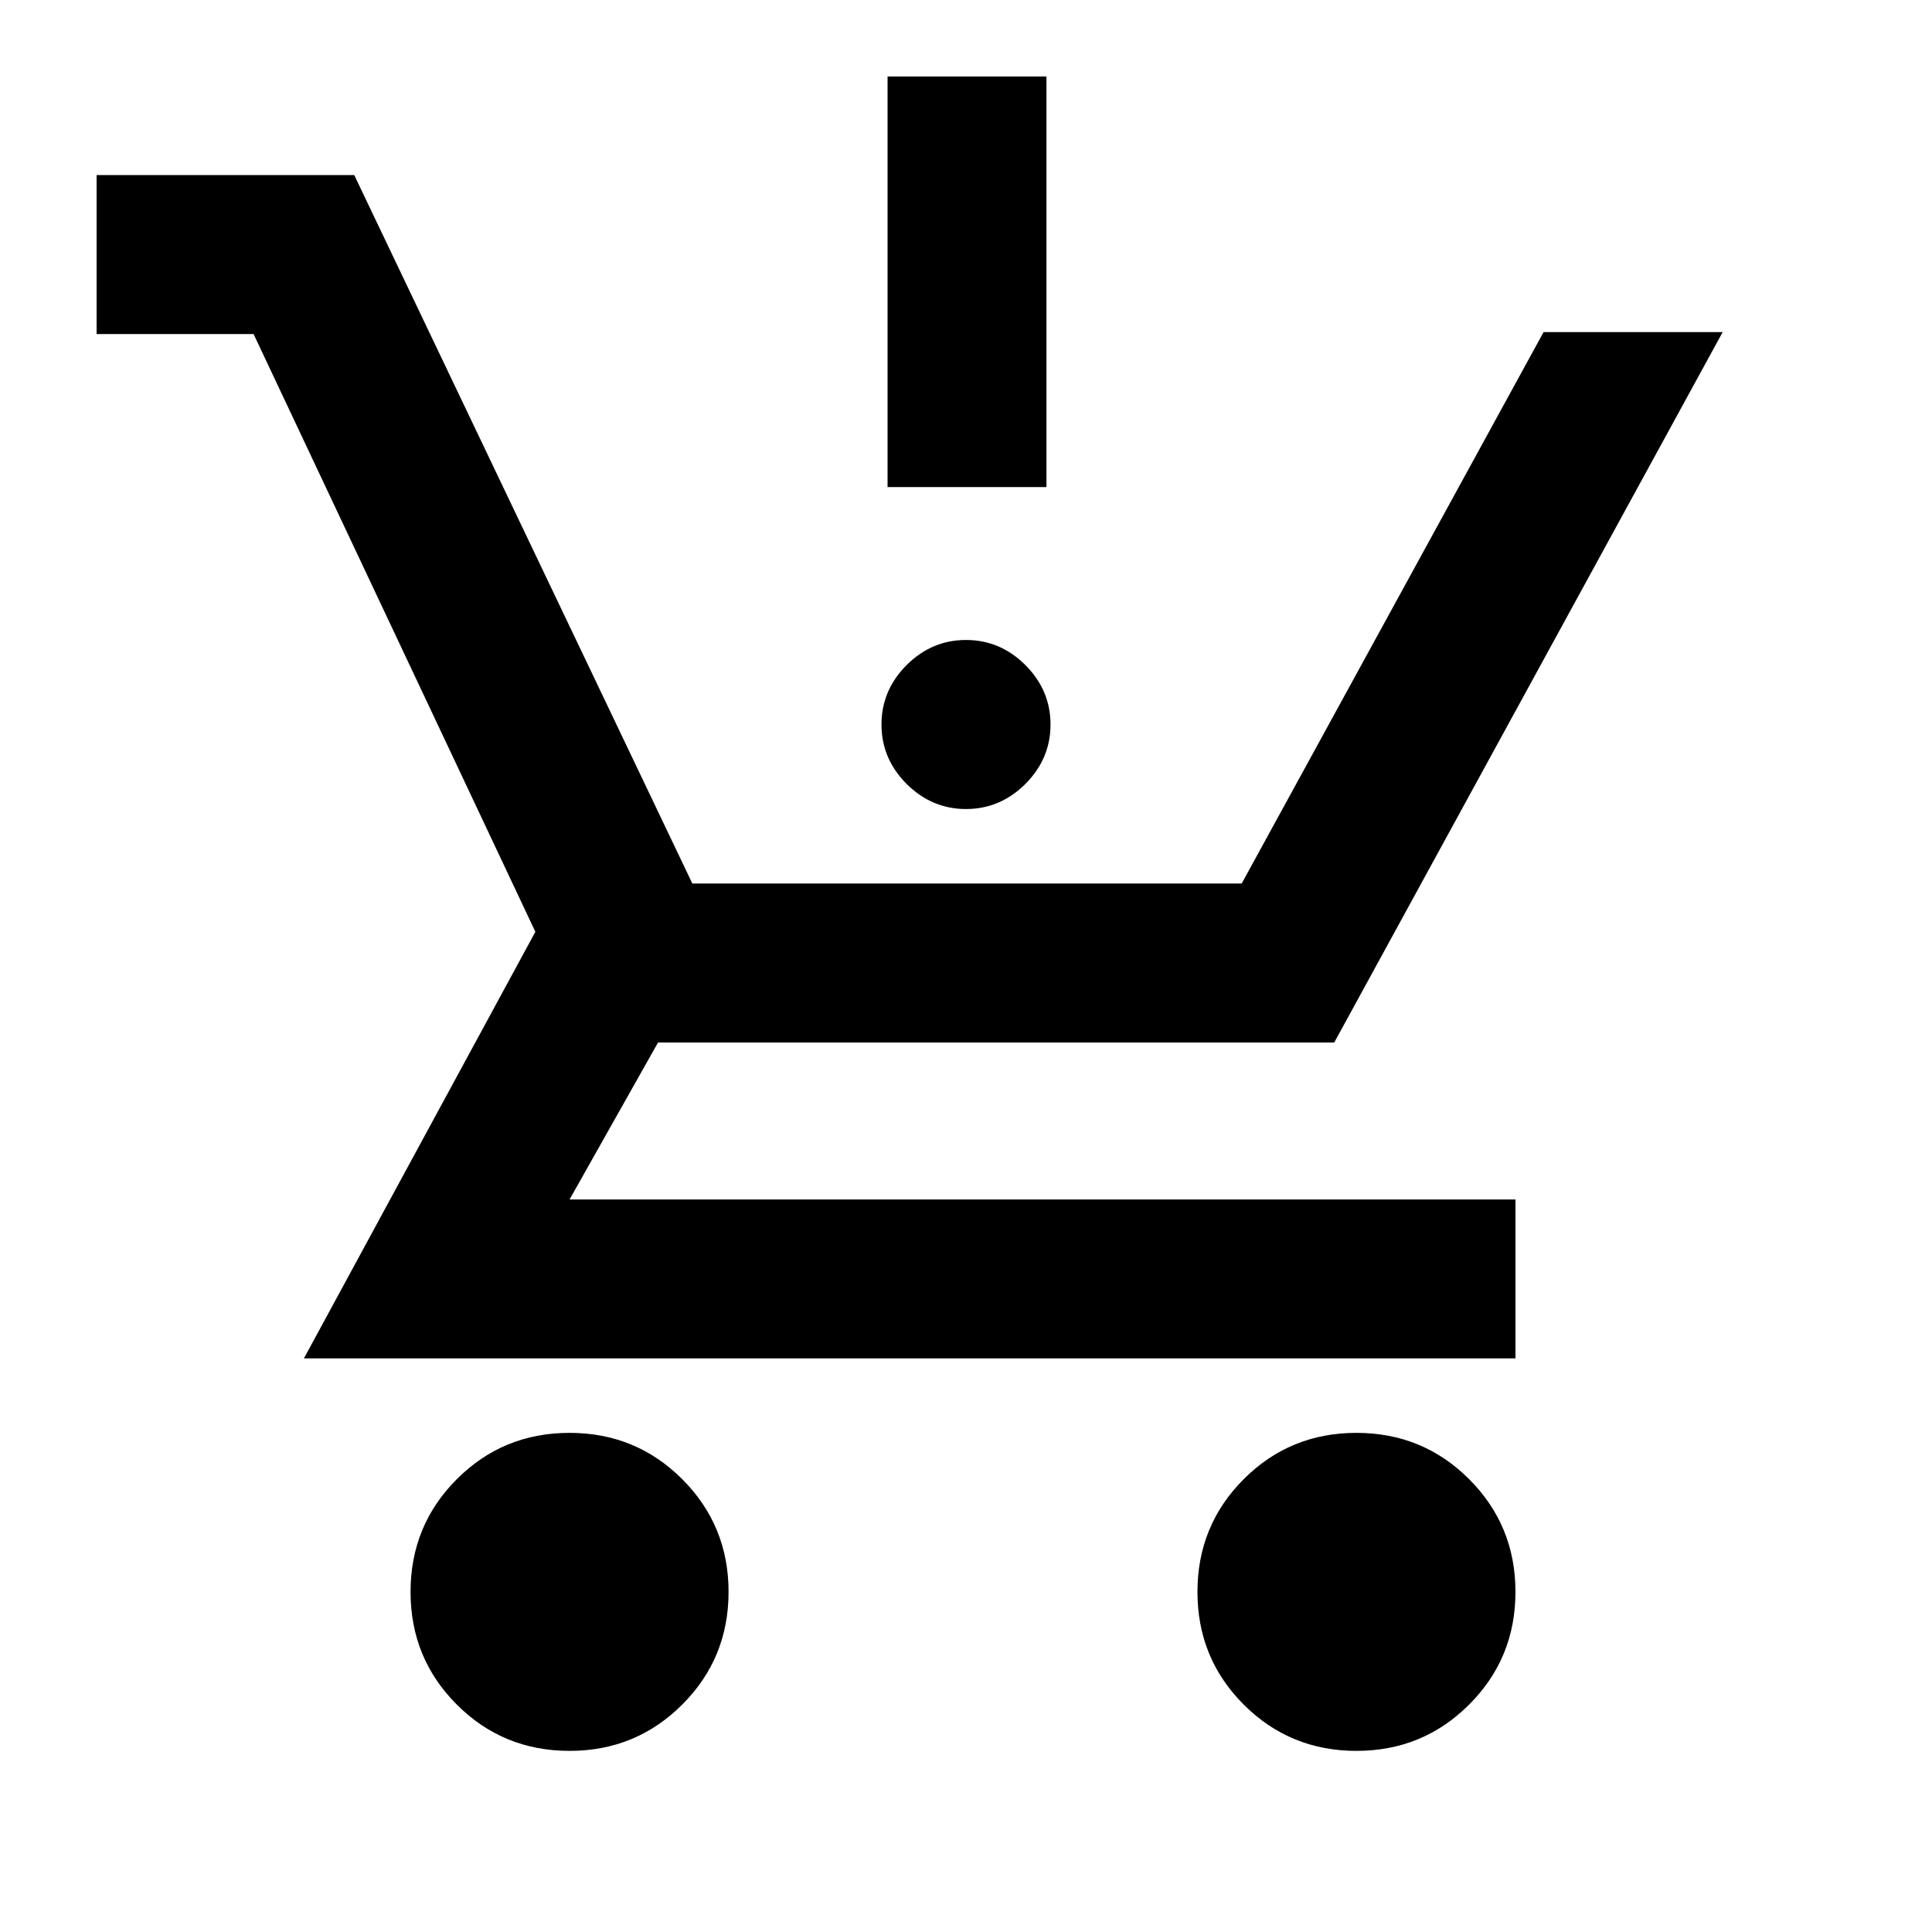 <svg xmlns="http://www.w3.org/2000/svg" height="20" width="20"><path d="M5.896 18.125Q5.208 18.125 4.729 17.646Q4.25 17.167 4.25 16.479Q4.25 15.792 4.729 15.312Q5.208 14.833 5.896 14.833Q6.583 14.833 7.062 15.312Q7.542 15.792 7.542 16.479Q7.542 17.167 7.062 17.646Q6.583 18.125 5.896 18.125ZM14.042 18.125Q13.354 18.125 12.875 17.646Q12.396 17.167 12.396 16.479Q12.396 15.792 12.875 15.312Q13.354 14.833 14.042 14.833Q14.729 14.833 15.208 15.312Q15.688 15.792 15.688 16.479Q15.688 17.167 15.208 17.646Q14.729 18.125 14.042 18.125ZM10 8.375Q9.646 8.375 9.385 8.115Q9.125 7.854 9.125 7.5Q9.125 7.146 9.385 6.885Q9.646 6.625 10 6.625Q10.354 6.625 10.615 6.885Q10.875 7.146 10.875 7.5Q10.875 7.854 10.615 8.115Q10.354 8.375 10 8.375ZM9.188 5.042V0.792H10.833V5.042ZM3.146 14.062 5.542 9.646 2.625 3.458H1V1.812H3.667L7.167 9.146H12.854L15.979 3.438H17.833L13.812 10.792H6.812L5.896 12.417H15.688V14.062Z"/></svg>